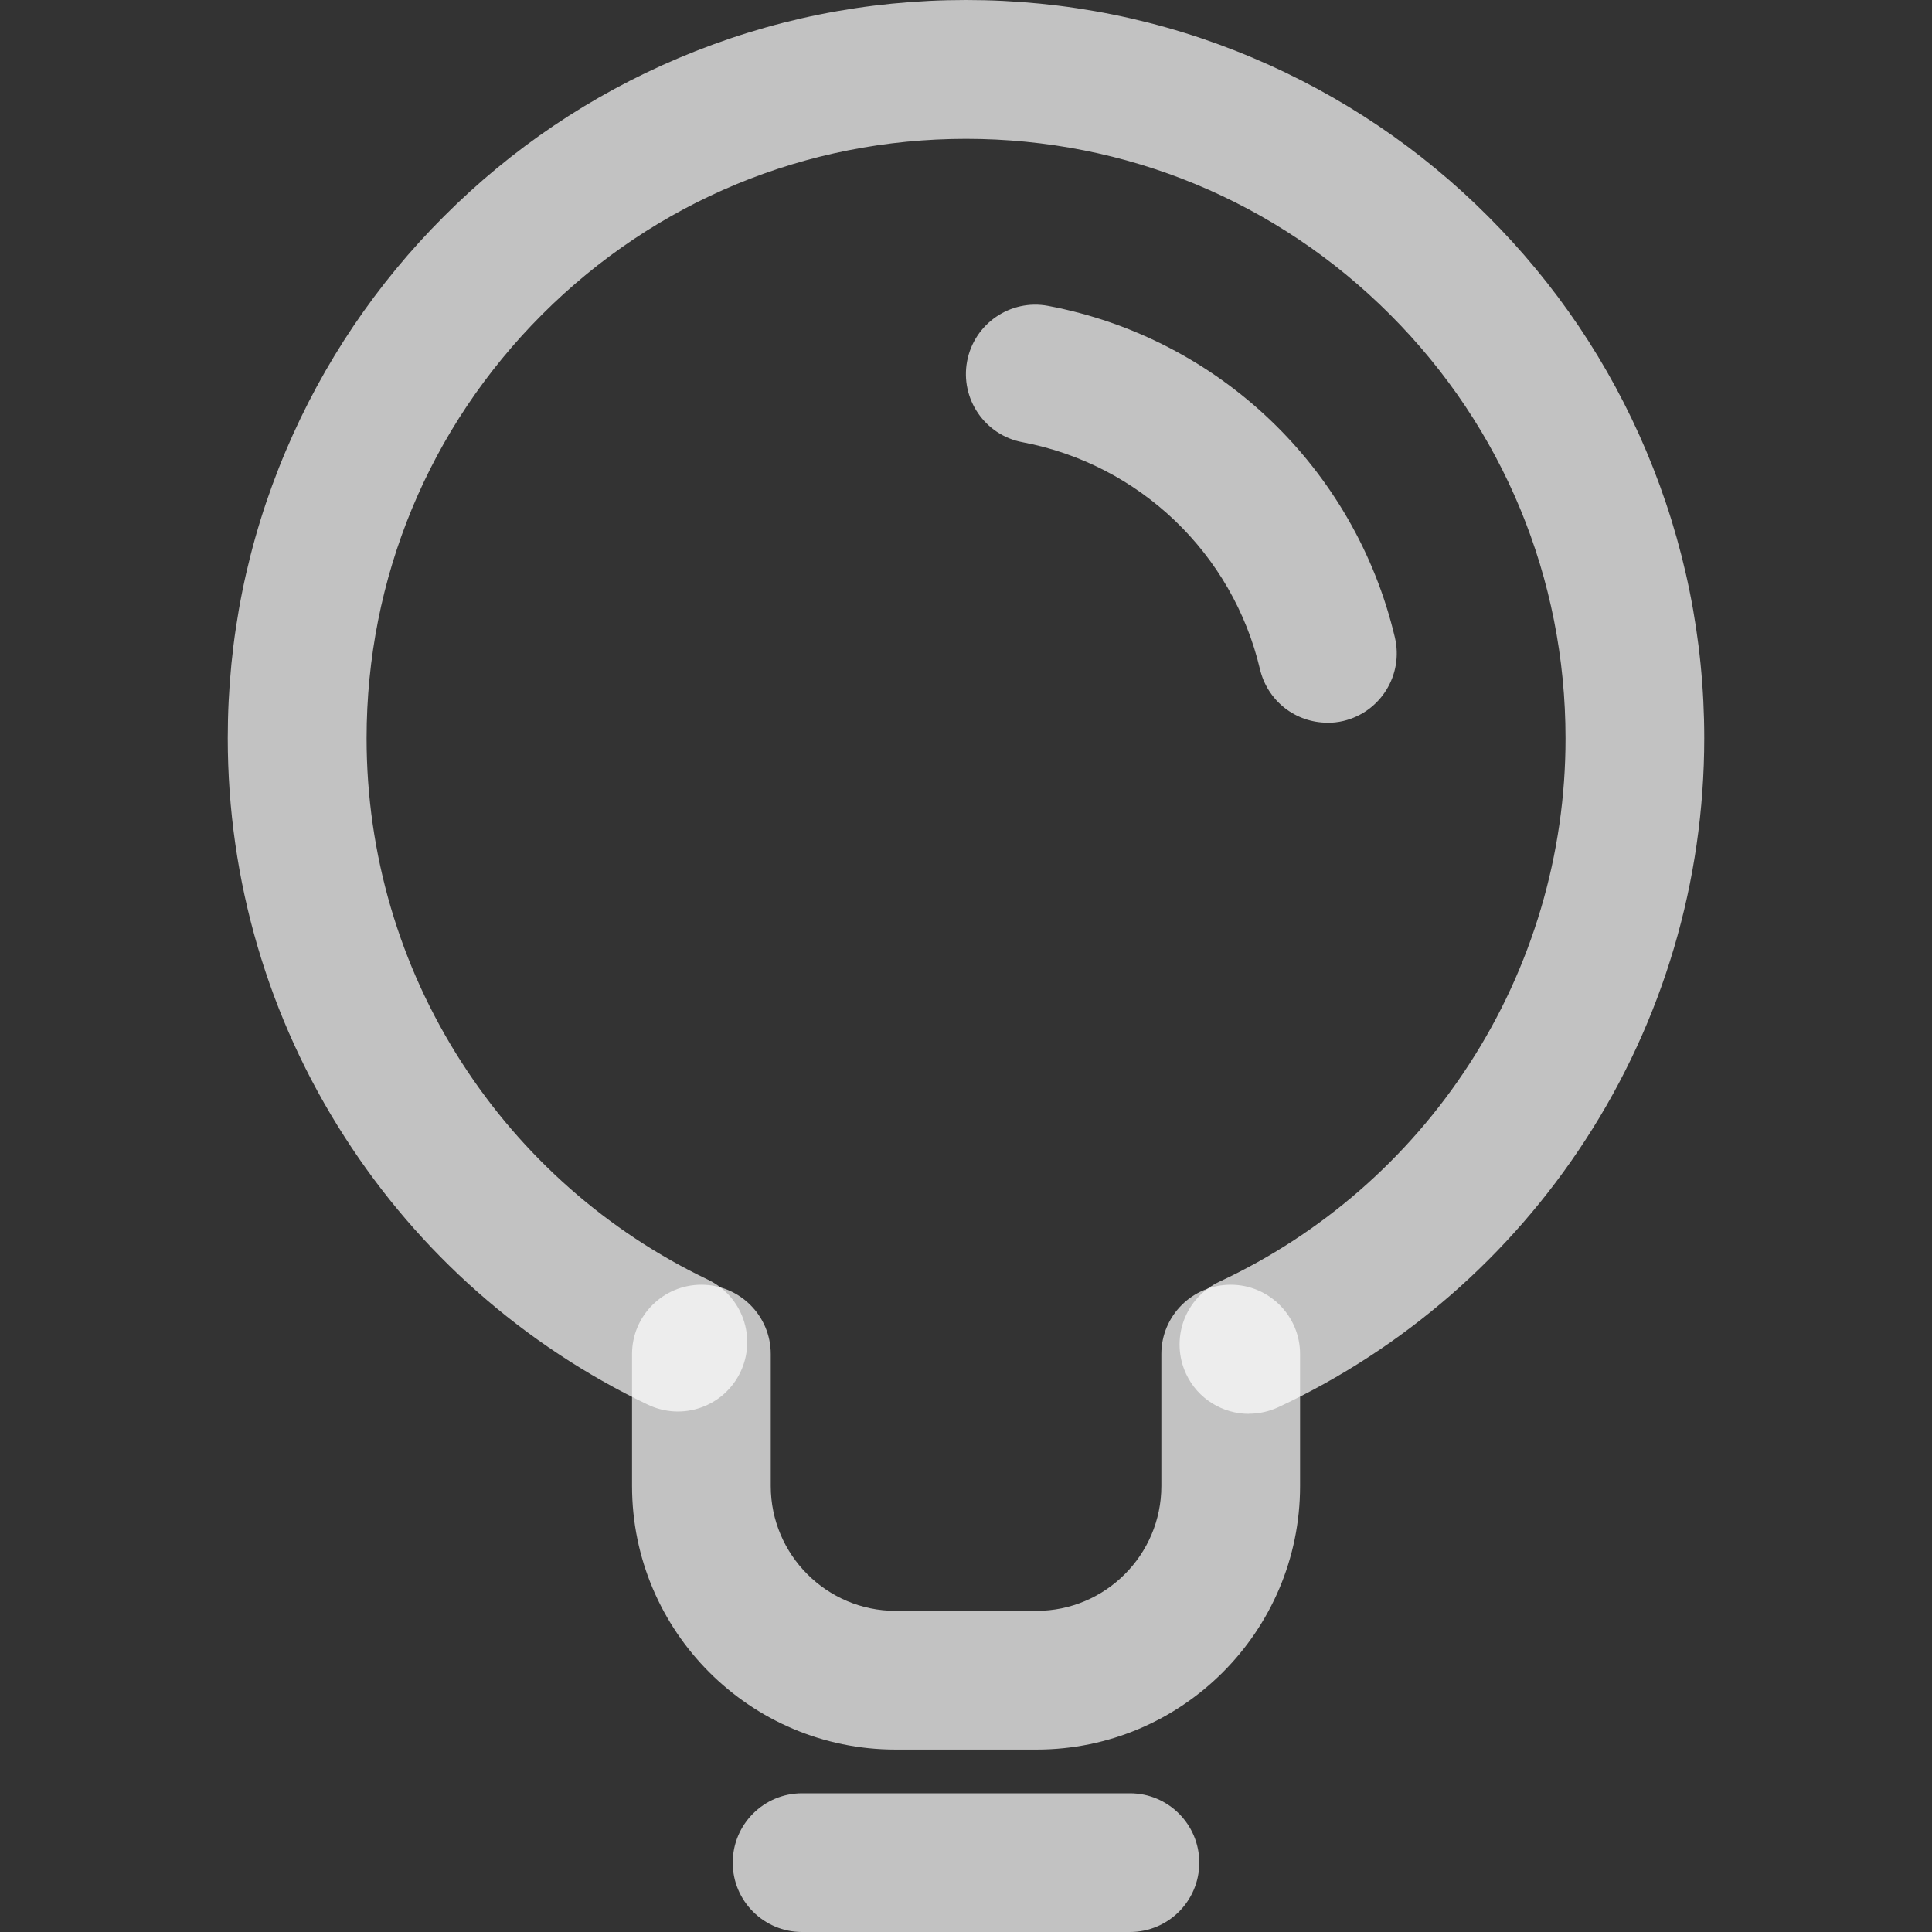 <svg width="35" height="35" viewBox="0 0 35 35" fill="none" xmlns="http://www.w3.org/2000/svg">
<rect x="0" y="0" width="35" height="35" fill="#333333" stroke="none"/>
<g id="&#229;&#173;&#166;&#228;&#185;&#160;&#230;&#150;&#185;&#230;&#179;&#149; 1">
<path id="Vector" d="M22.626 25.613C22.153 25.613 21.699 25.345 21.487 24.889C21.346 24.587 21.331 24.241 21.444 23.928C21.558 23.614 21.791 23.359 22.093 23.218C23.94 22.355 25.507 20.99 26.616 19.279C27.757 17.522 28.363 15.47 28.361 13.375C28.361 10.474 27.23 7.747 25.18 5.696C23.129 3.645 20.402 2.515 17.501 2.515C14.6 2.515 11.873 3.645 9.822 5.696C7.772 7.747 6.641 10.474 6.641 13.375C6.641 15.465 7.235 17.493 8.36 19.242C9.452 20.944 10.998 22.308 12.822 23.181C12.971 23.252 13.104 23.351 13.215 23.474C13.325 23.597 13.41 23.74 13.465 23.896C13.52 24.051 13.544 24.216 13.535 24.381C13.526 24.546 13.485 24.707 13.414 24.856C13.343 25.005 13.243 25.138 13.121 25.249C12.998 25.359 12.855 25.444 12.699 25.499C12.544 25.554 12.379 25.578 12.214 25.569C12.049 25.56 11.888 25.519 11.739 25.448C9.493 24.375 7.591 22.697 6.247 20.602C4.858 18.446 4.126 15.945 4.126 13.373C4.126 11.568 4.479 9.816 5.178 8.168C5.85 6.579 6.823 5.136 8.044 3.918C9.271 2.69 10.701 1.725 12.294 1.052C13.944 0.353 15.696 0 17.501 0C19.306 0 21.058 0.353 22.706 1.052C24.295 1.724 25.738 2.697 26.956 3.918C28.184 5.145 29.149 6.575 29.822 8.168C30.519 9.818 30.874 11.57 30.874 13.373C30.874 15.966 30.131 18.481 28.724 20.647C27.359 22.752 25.43 24.431 23.158 25.493C22.991 25.57 22.809 25.611 22.626 25.611V25.613Z" fill="white" fill-opacity="0.7"/>
<path id="Vector_2" d="M18.778 31.695H16.224C13.591 31.695 11.45 29.553 11.45 26.921V24.53C11.45 23.837 12.013 23.274 12.707 23.274C13.4 23.274 13.963 23.837 13.963 24.53V26.921C13.963 28.167 14.978 29.182 16.224 29.182H18.778C20.024 29.182 21.039 28.167 21.039 26.921V24.53C21.039 23.837 21.602 23.274 22.296 23.274C22.989 23.274 23.552 23.837 23.552 24.53V26.921C23.552 29.553 21.411 31.695 18.778 31.695ZM20.47 35H14.53C13.837 35 13.274 34.437 13.274 33.744C13.274 33.05 13.837 32.487 14.53 32.487H20.47C21.163 32.487 21.726 33.05 21.726 33.744C21.726 34.437 21.165 35 20.47 35Z" fill="white" fill-opacity="0.7"/>
<path id="Vector_3" d="M24.047 13.092C23.764 13.092 23.49 12.996 23.268 12.821C23.047 12.645 22.891 12.4 22.826 12.125C22.331 10.024 20.641 8.411 18.522 8.011C17.841 7.883 17.392 7.225 17.52 6.544C17.648 5.863 18.306 5.413 18.986 5.541C22.081 6.125 24.546 8.483 25.27 11.549C25.429 12.224 25.011 12.9 24.336 13.061C24.239 13.084 24.142 13.094 24.047 13.094V13.092Z" fill="white" fill-opacity="0.7"/>
</g>
</svg>
